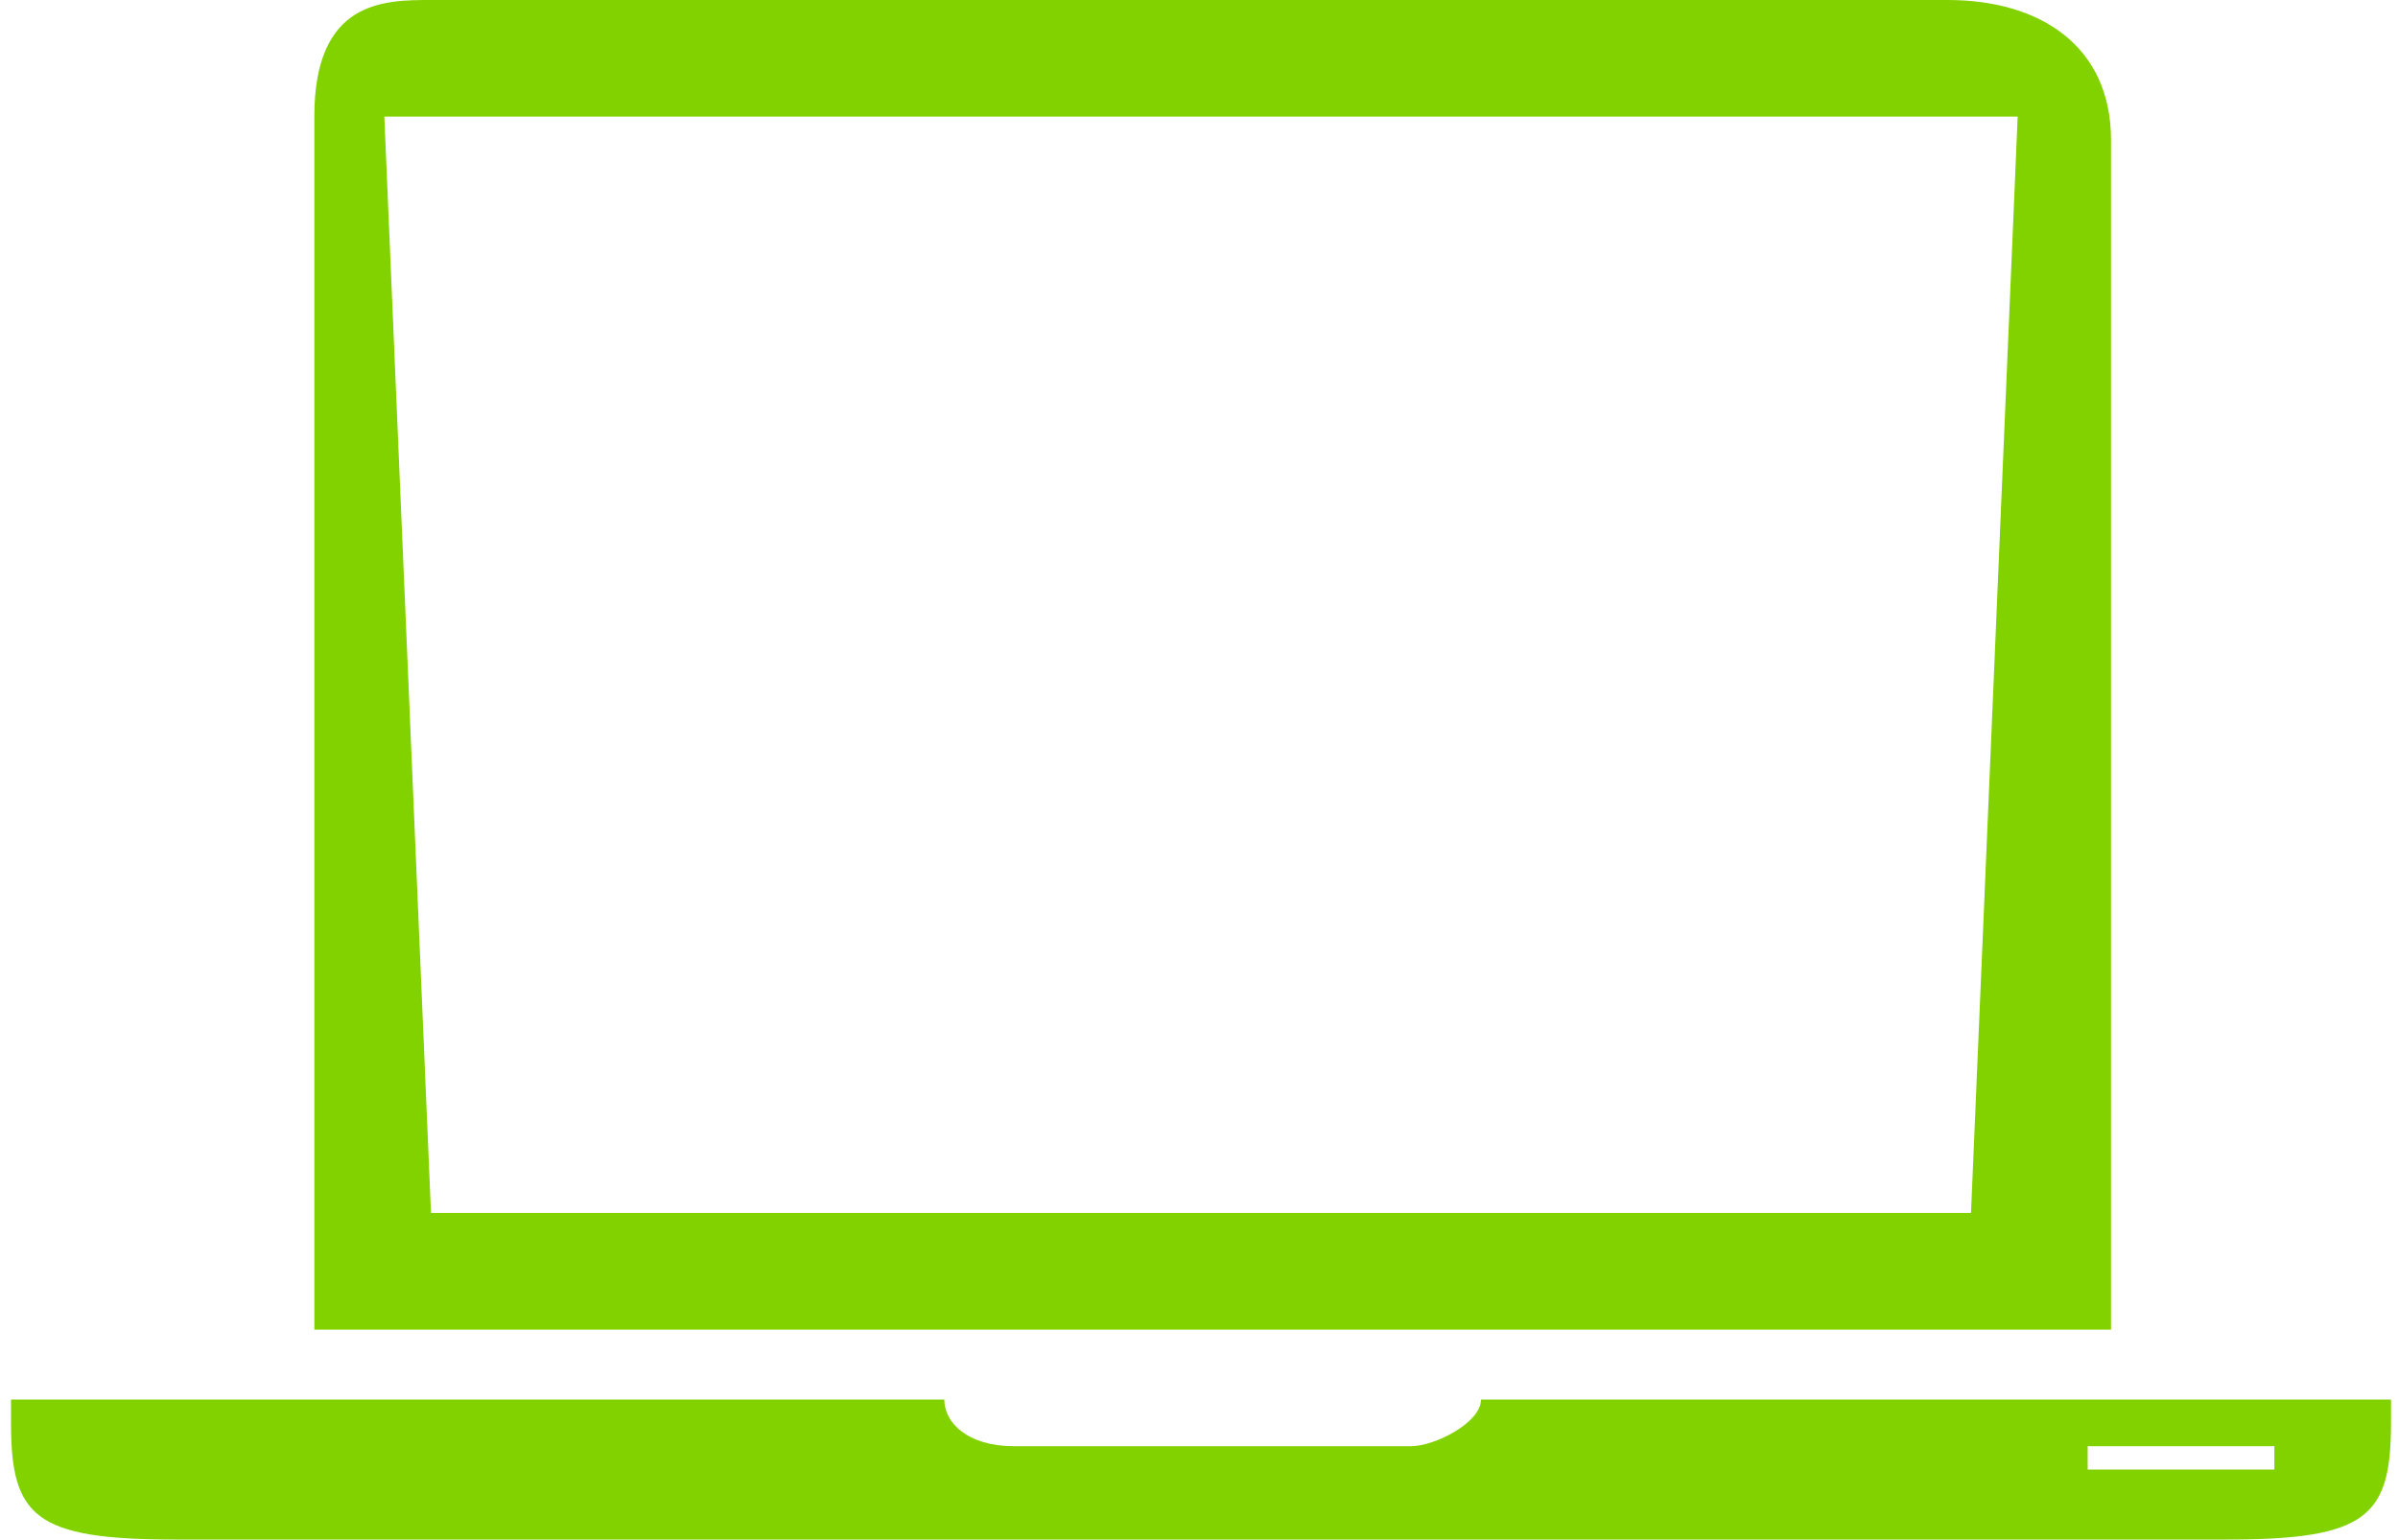 <svg width="109" height="70" viewBox="0 0 109 70" fill="none" xmlns="http://www.w3.org/2000/svg">
<path d="M95.955 6.364C95.955 2.121 92.773 0 88.531 0H19.591C17.47 0 14.288 0 14.288 5.303V60.455H95.955V6.364ZM89.591 55.151H19.591L17.47 5.303H91.712L89.591 55.151Z" fill="#82D200"/>
<path d="M67.318 63.636C67.318 64.697 65.197 65.758 64.136 65.758H46.106C43.985 65.758 42.924 64.697 42.924 63.636H0.5V64.697C0.5 68.939 1.561 70 7.924 70H101.258C107.621 70 108.682 68.939 108.682 64.697V63.636H67.318ZM103.379 66.818H94.894V65.758H103.379V66.818Z" fill="#82D200"/>
</svg>
